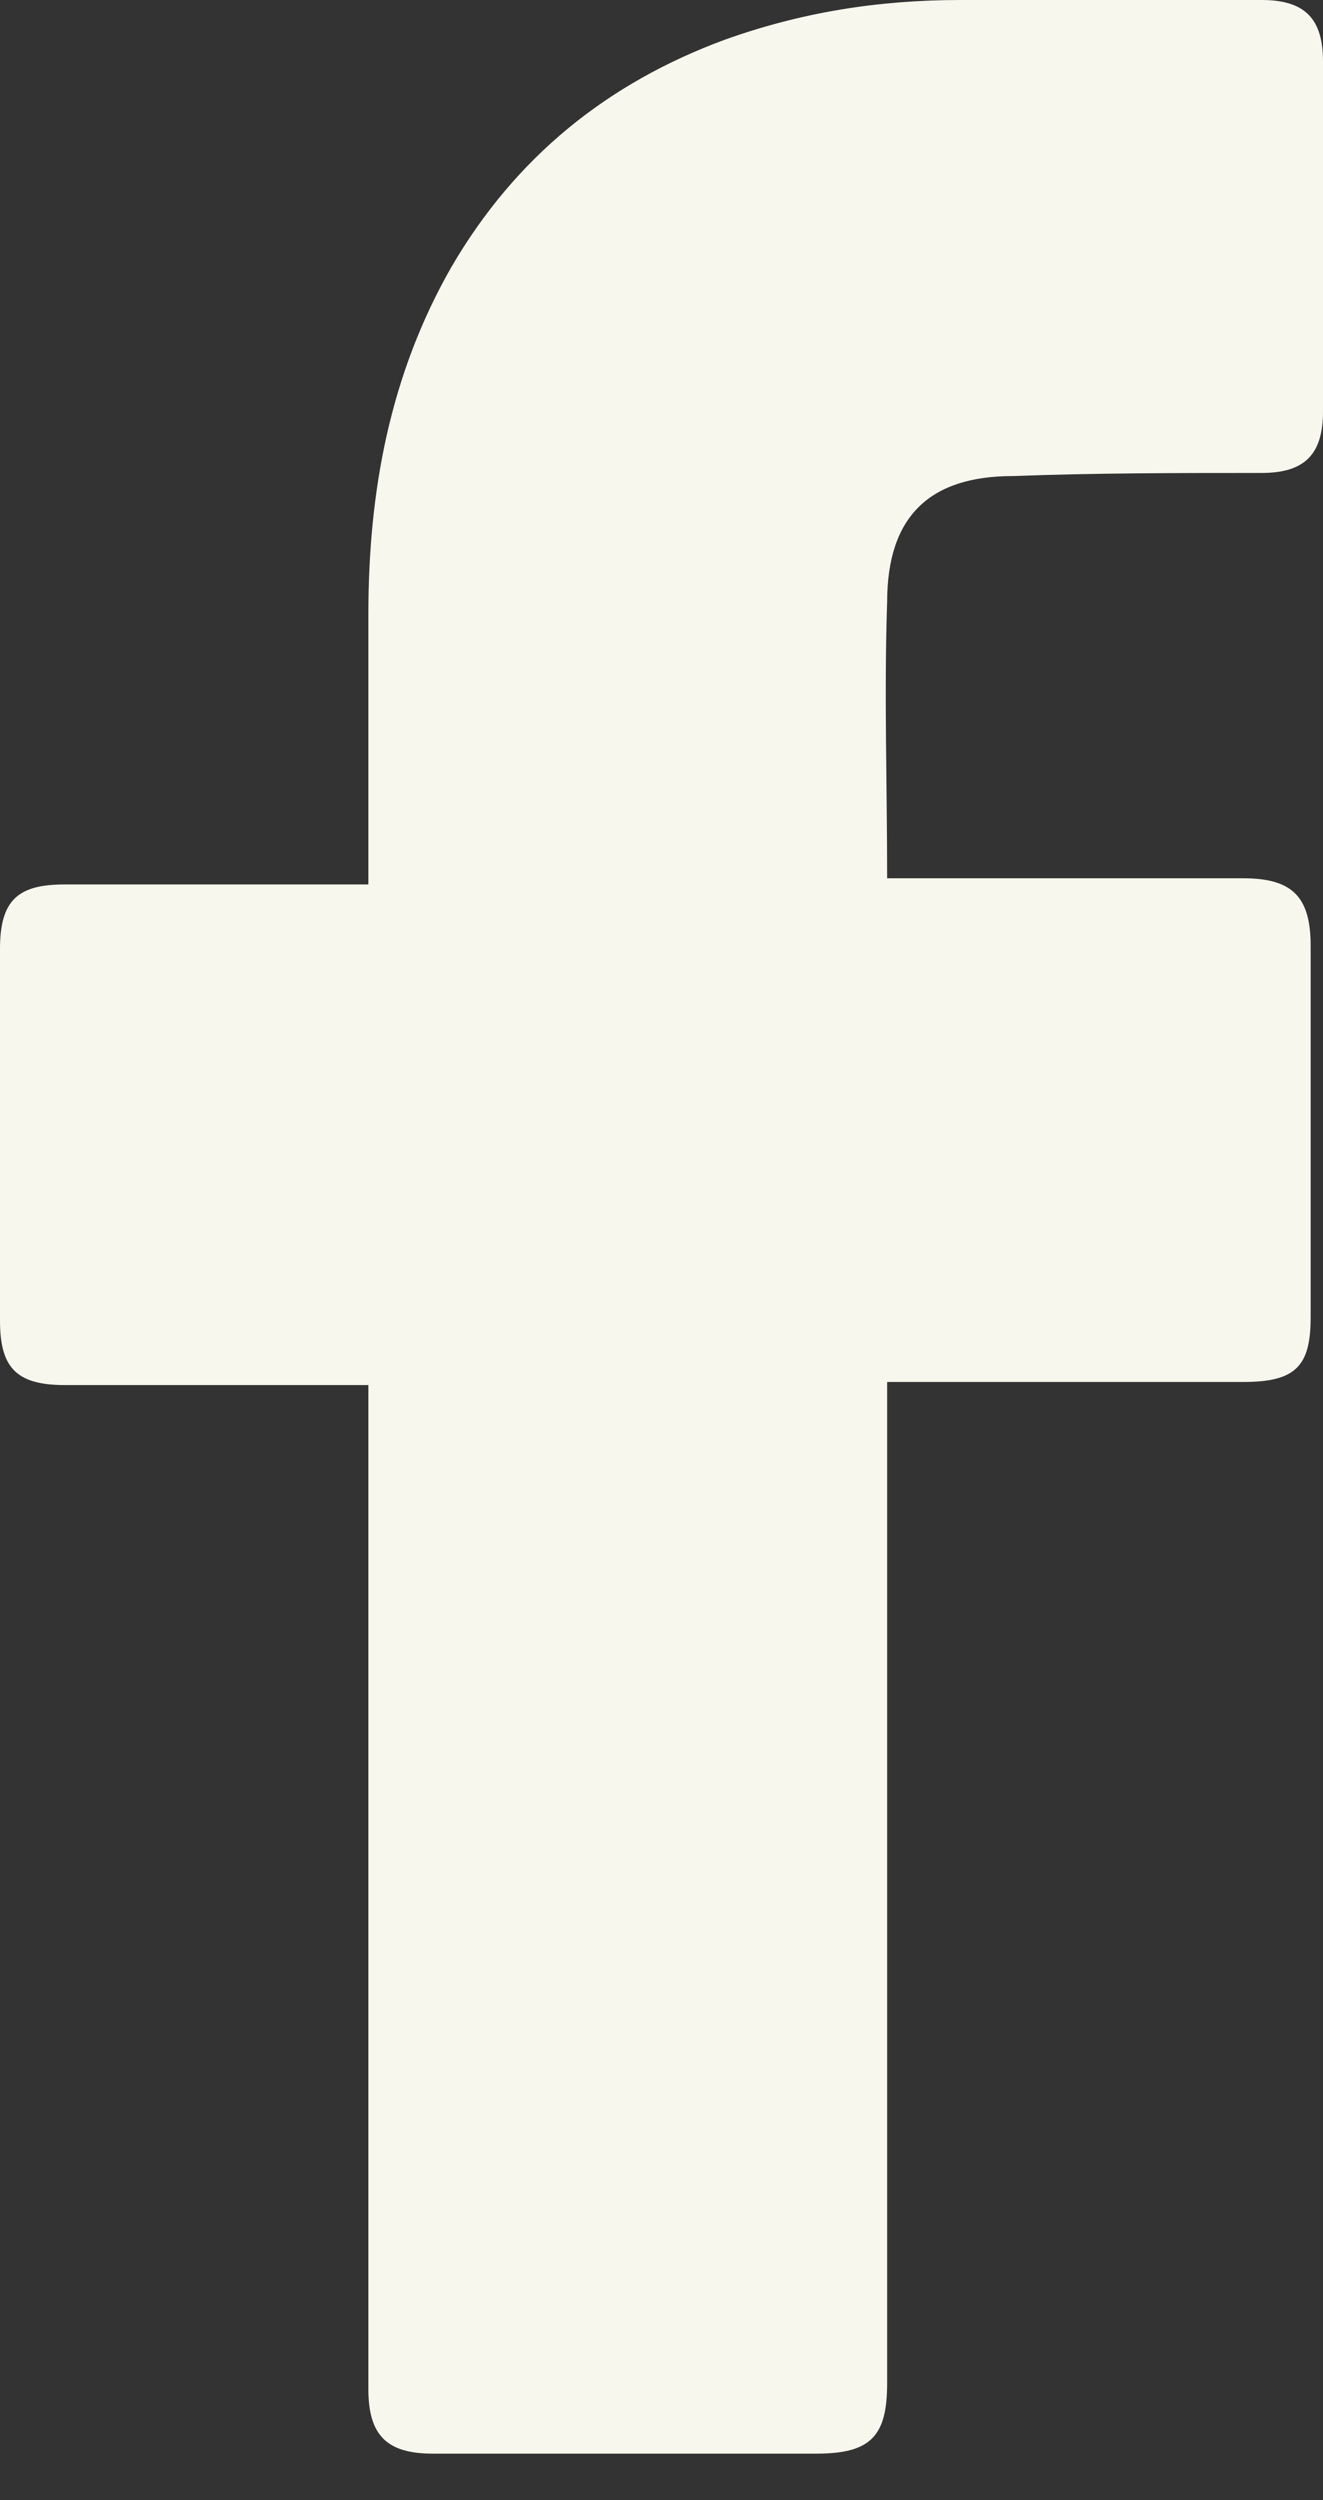 <svg width="9" height="17" viewBox="0 0 9 17" fill="none" xmlns="http://www.w3.org/2000/svg">
<rect x="0" y="0" width="9" height="17" fill="#333333" stroke="none"/>
<path d="M2.506 9.418C2.443 9.418 1.065 9.418 0.439 9.418C0.104 9.418 0 9.292 0 8.979C0 8.144 0 7.288 0 6.452C0 6.118 0.125 6.014 0.439 6.014H2.506C2.506 5.951 2.506 4.74 2.506 4.176C2.506 3.341 2.652 2.548 3.07 1.817C3.508 1.065 4.135 0.564 4.928 0.271C5.45 0.084 5.972 0 6.536 0H8.582C8.875 0 9 0.125 9 0.418V2.798C9 3.09 8.875 3.216 8.582 3.216C8.019 3.216 7.455 3.216 6.891 3.237C6.327 3.237 6.035 3.508 6.035 4.093C6.014 4.719 6.035 5.325 6.035 5.972H8.457C8.791 5.972 8.916 6.097 8.916 6.432V8.958C8.916 9.292 8.812 9.397 8.457 9.397C7.705 9.397 6.097 9.397 6.035 9.397V16.204C6.035 16.559 5.93 16.684 5.555 16.684C4.677 16.684 3.821 16.684 2.944 16.684C2.631 16.684 2.506 16.559 2.506 16.246C2.506 14.053 2.506 9.48 2.506 9.418Z" fill="#F7F7EE"/>
</svg>
